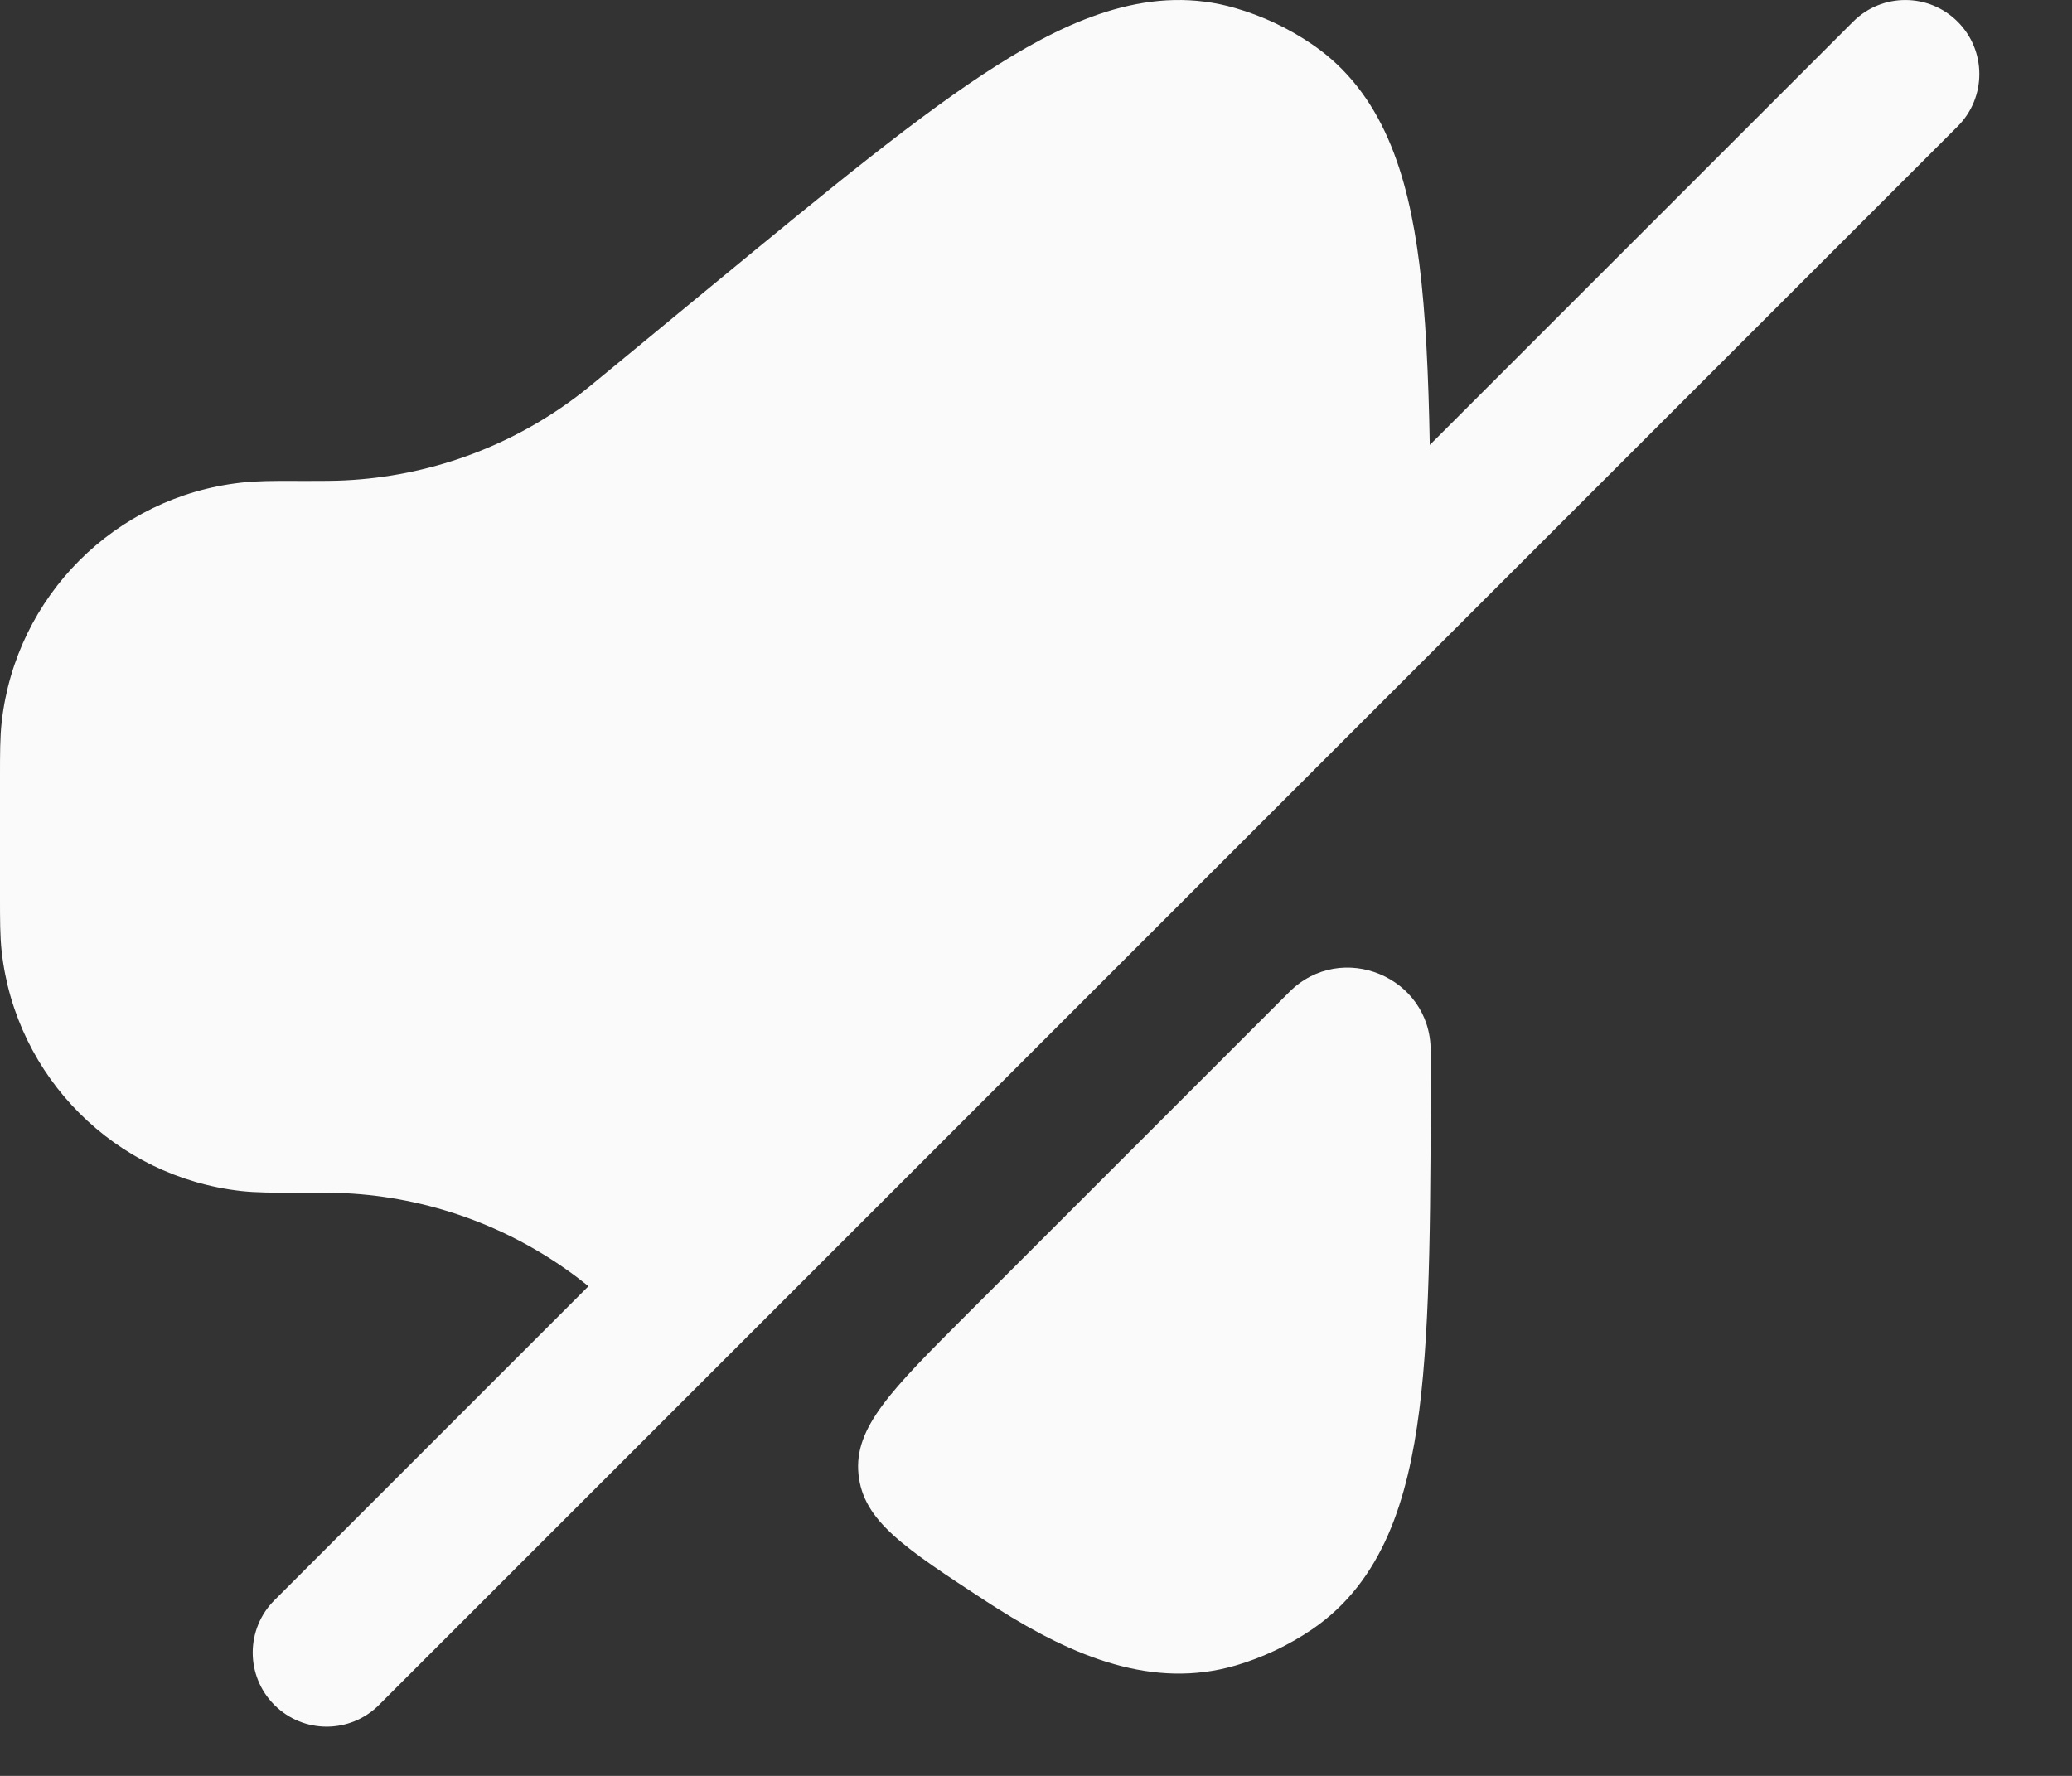 <svg width="21" height="18" viewBox="0 0 21 18" fill="none" xmlns="http://www.w3.org/2000/svg">
<rect x="0" y="0" width="21" height="18" fill="#333333" stroke="none"/>
<path d="M10.113 0.657C10.882 0.171 11.684 -0.162 12.52 0.082C12.797 0.162 13.059 0.286 13.298 0.449C14.017 0.938 14.27 1.769 14.385 2.672C14.45 3.186 14.478 3.799 14.491 4.51L18.781 0.22C19.073 -0.073 19.548 -0.073 19.841 0.22C20.134 0.513 20.134 0.988 19.841 1.281L3.841 17.281C3.548 17.574 3.074 17.574 2.781 17.281C2.488 16.988 2.488 16.513 2.781 16.22L5.964 13.037C5.908 12.992 5.868 12.961 5.828 12.931C5.151 12.427 4.339 12.135 3.496 12.094C3.397 12.089 3.292 12.089 3.034 12.089L2.992 12.089C2.769 12.089 2.598 12.089 2.444 12.072C1.168 11.929 0.16 10.921 0.017 9.645C-0 9.491 -5.5486e-05 9.319 7.4565e-06 9.097V7.867C-5.5486e-05 7.644 -0 7.472 0.017 7.319C0.16 6.042 1.168 5.034 2.444 4.892C2.598 4.874 2.769 4.874 2.992 4.874L3.034 4.875C3.292 4.875 3.397 4.874 3.496 4.869C4.339 4.828 5.151 4.537 5.828 4.032C5.908 3.973 5.989 3.907 6.188 3.742L7.228 2.885C8.402 1.918 9.34 1.144 10.113 0.657Z" fill="#FAFAFA"/>
<path d="M13.067 10.055C13.596 9.526 14.5 9.901 14.5 10.648C14.5 12.169 14.5 13.385 14.385 14.291C14.27 15.194 14.017 16.025 13.298 16.515C13.059 16.677 12.797 16.801 12.52 16.882C11.684 17.125 10.882 16.792 10.113 16.306C10.075 16.282 10.036 16.258 9.997 16.232C9.166 15.689 8.75 15.418 8.701 14.944C8.652 14.47 9.033 14.089 9.795 13.327L13.067 10.055Z" fill="#FAFAFA"/>
</svg>
